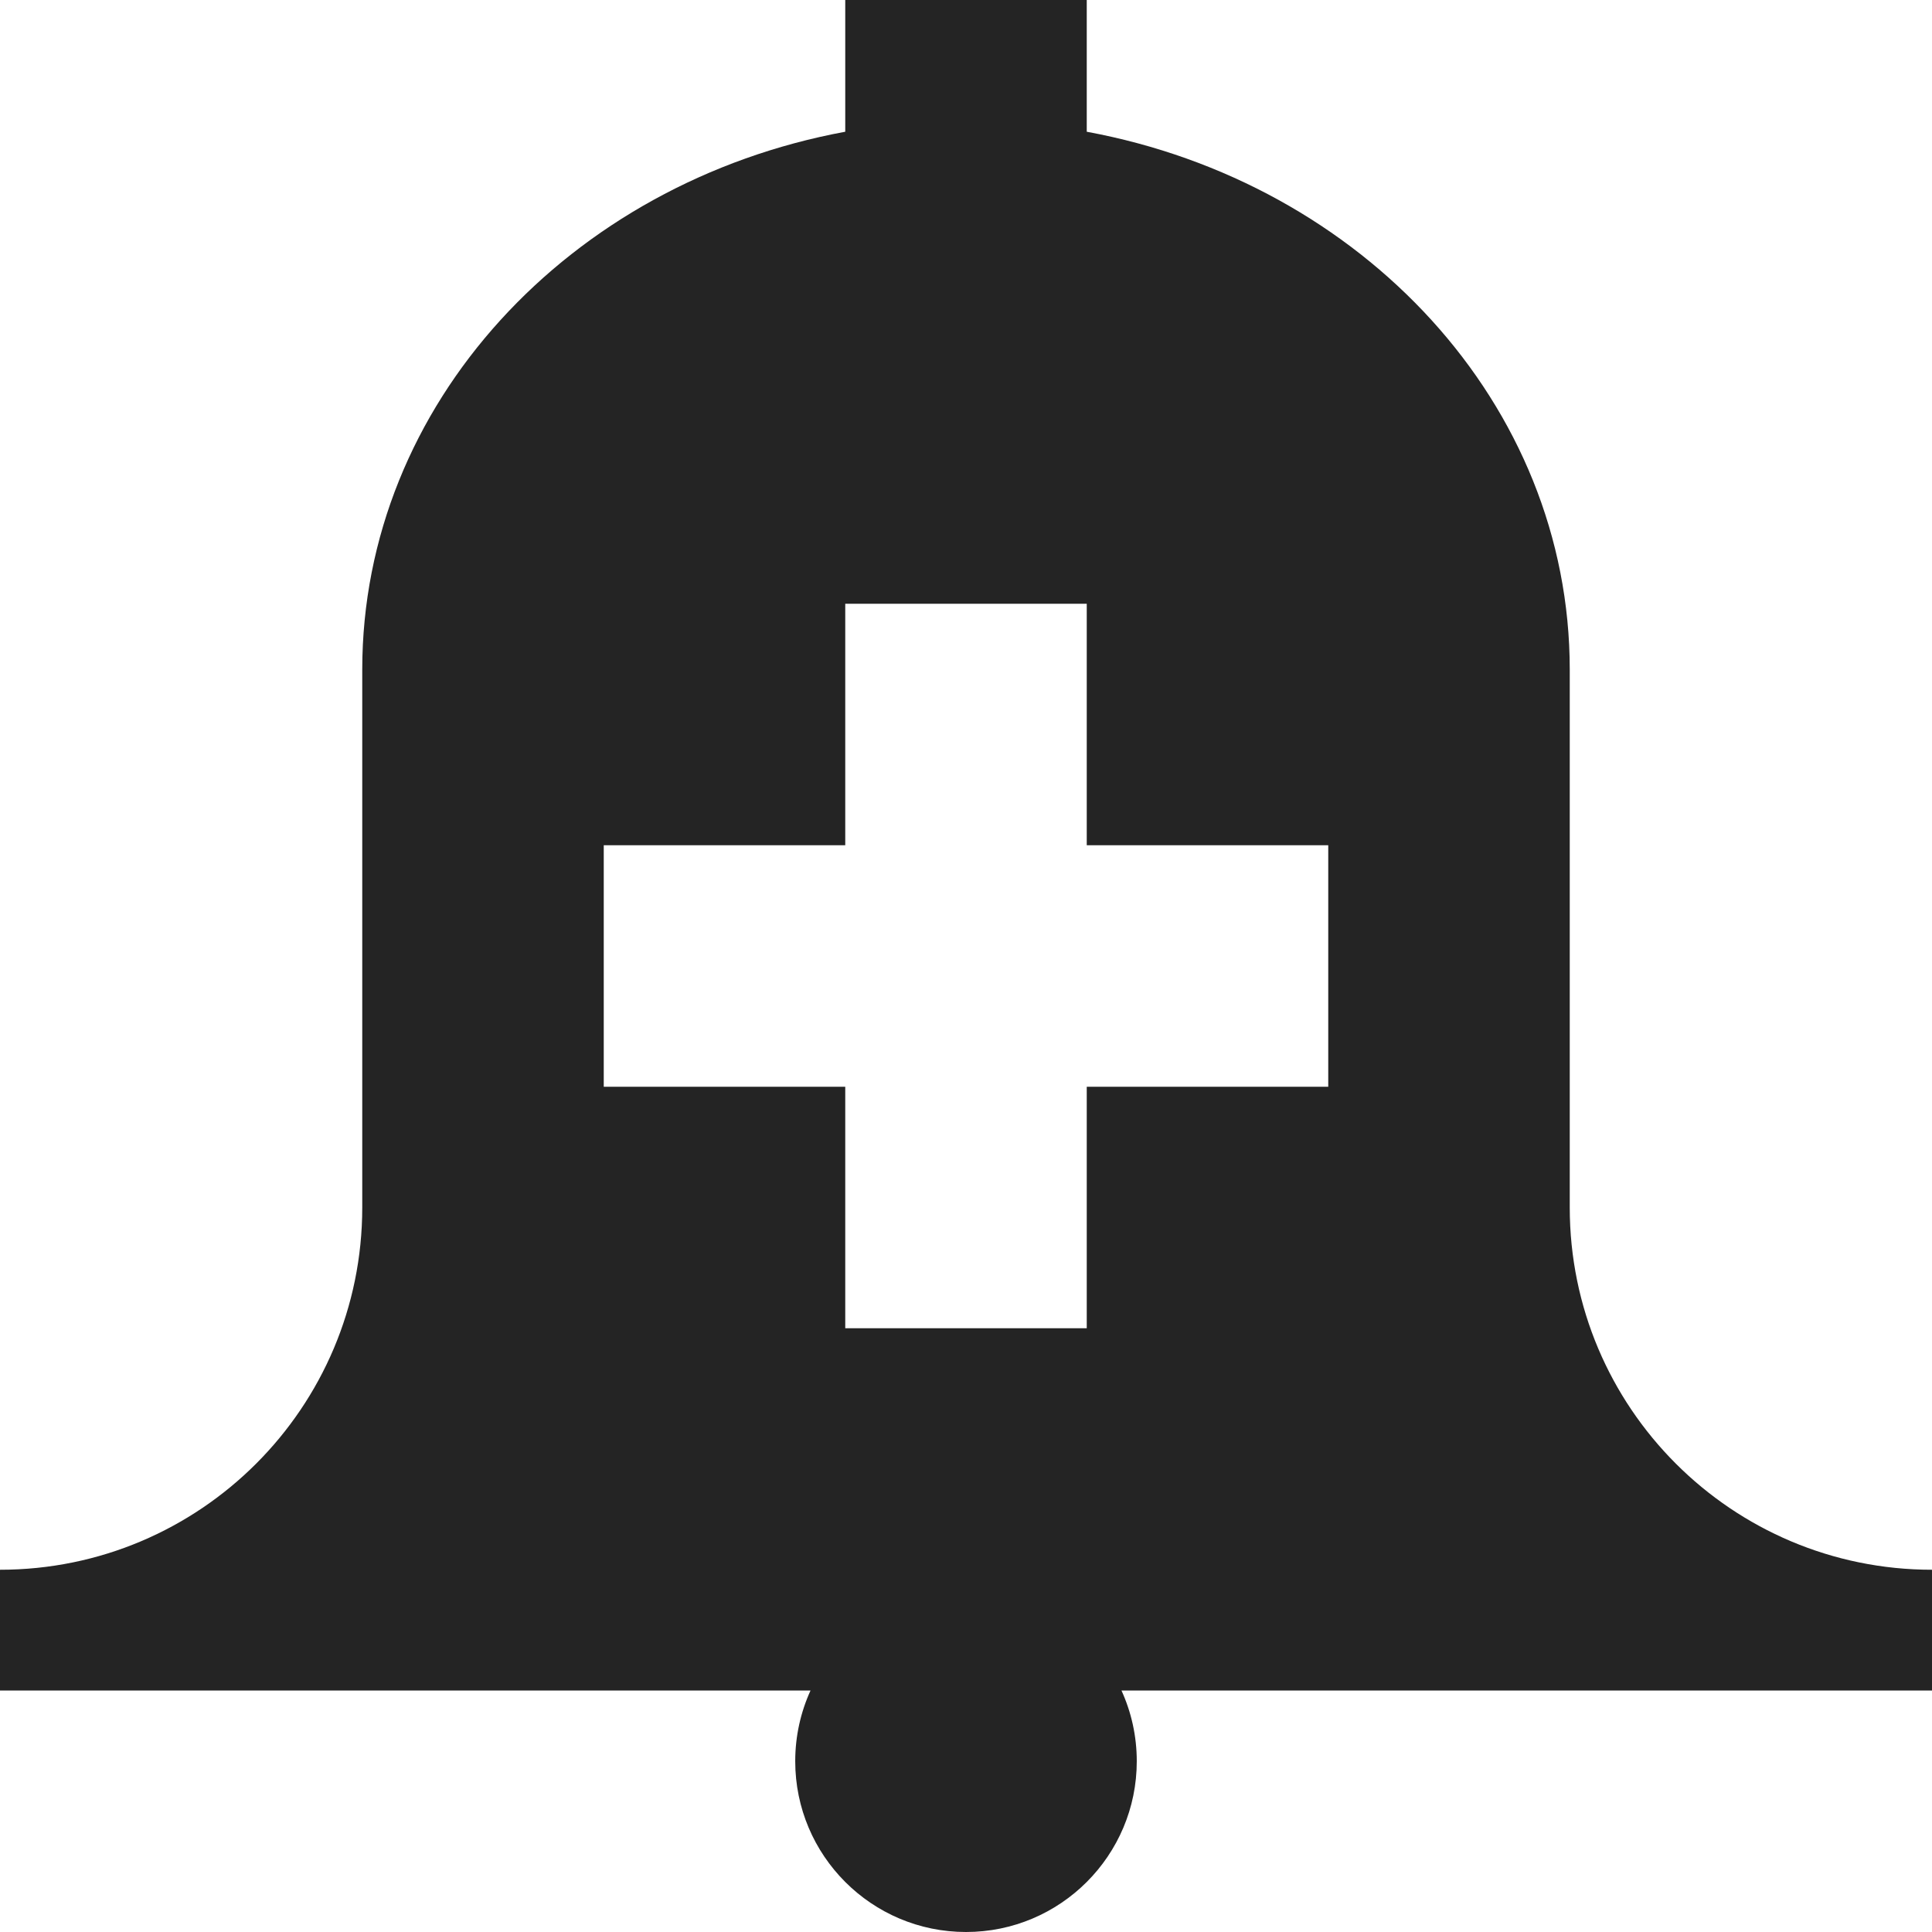 <?xml version="1.0" encoding="utf-8"?> <!-- Generator: IcoMoon.io --> <!DOCTYPE svg PUBLIC "-//W3C//DTD SVG 1.1//EN" "http://www.w3.org/Graphics/SVG/1.1/DTD/svg11.dtd"> <svg width="512" height="512" viewBox="0 0 512 512" xmlns="http://www.w3.org/2000/svg" xmlns:xlink="http://www.w3.org/1999/xlink" fill="#242424"><path d="M 512.00,416.00c-53.021,0.00-96.00-42.98-96.00-96.00L 416.00,177.455 c0.00-70.369-54.971-129.064-128.00-142.542L 288.00,0.00 l-64.00,0.00 l0.00,34.912 C 150.968,48.391, 96.00,107.085, 96.00,177.454L 96.00,320.00 c0.00,53.02-42.981,96.00-96.00,96.00l0.00,32.00 l 214.799,0.00 c-2.604,5.712-4.055,12.059-4.055,18.745 C 210.744,491.738, 231.006,512.00, 256.00,512.00c 24.992,0.00, 45.255-20.262, 45.255-45.255c0.00-6.688-1.45-13.033-4.056-18.745L 512.00,448.00 L 512.00,416.00 z M 352.00,288.00 l-64.00,0.00 l0.00,64.00 l-64.00,0.00 l0.00-64.00 l-64.00,0.00 l0.00-64.00 l 64.00,0.00 l0.00-64.00 l 64.00,0.00 l0.00,64.00 l 64.00,0.00 L 352.00,288.00 z" ></path></svg>
